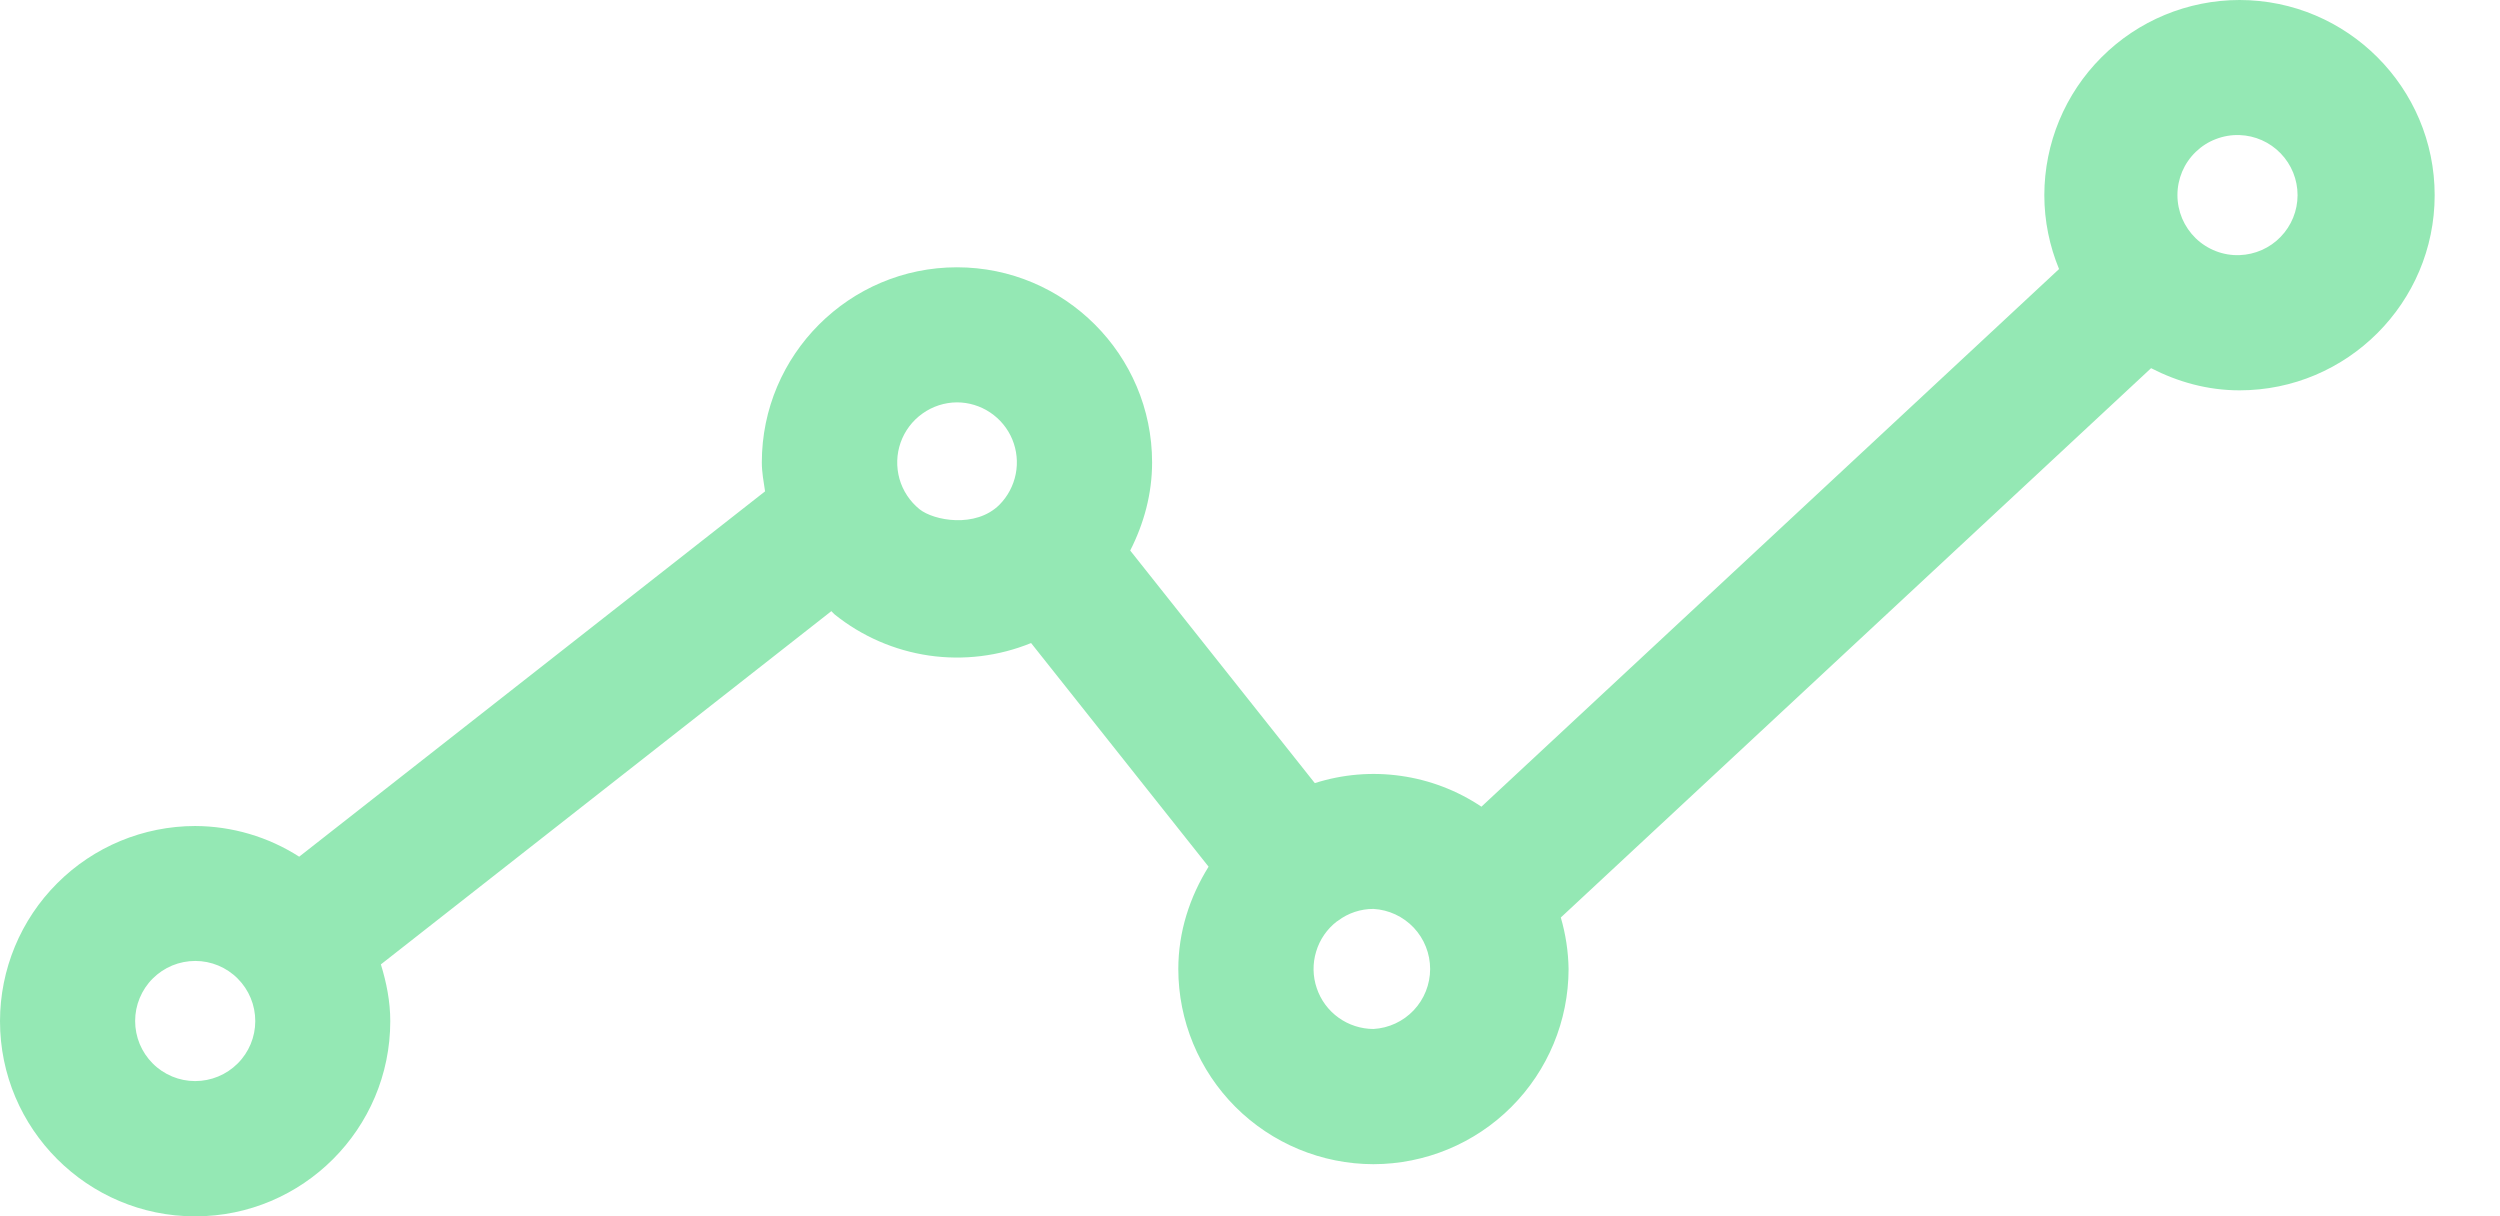 <svg width="37" height="18" viewBox="0 0 37 18" fill="none" xmlns="http://www.w3.org/2000/svg">
<path id="Emissions" d="M33.144 0C32.378 0.001 31.644 0.305 31.103 0.847C30.561 1.388 30.257 2.122 30.256 2.888C30.256 3.275 30.335 3.644 30.474 3.982L21.925 11.939C21.567 11.699 21.159 11.543 20.732 11.483C20.305 11.422 19.87 11.459 19.459 11.59L16.727 8.148C16.931 7.747 17.051 7.307 17.051 6.844C17.051 5.252 15.756 3.956 14.163 3.956C12.57 3.956 11.275 5.252 11.275 6.844C11.275 6.99 11.302 7.13 11.323 7.272L4.428 12.679C3.968 12.384 3.434 12.227 2.888 12.225C2.122 12.226 1.388 12.53 0.847 13.072C0.305 13.613 0.001 14.347 0 15.113C0 16.706 1.295 18.002 2.888 18.002C4.481 18.002 5.776 16.706 5.776 15.113C5.776 14.819 5.719 14.54 5.637 14.273L12.304 9.045C12.322 9.06 12.335 9.08 12.353 9.094C12.756 9.418 13.238 9.627 13.749 9.702C14.26 9.776 14.782 9.712 15.26 9.517L17.887 12.827C17.607 13.277 17.439 13.792 17.439 14.341C17.439 15.107 17.744 15.841 18.285 16.383C18.827 16.924 19.561 17.229 20.327 17.23C21.093 17.229 21.827 16.924 22.368 16.383C22.91 15.841 23.214 15.107 23.215 14.341C23.211 14.083 23.172 13.827 23.1 13.579L31.836 5.449C32.231 5.652 32.671 5.777 33.145 5.777C34.737 5.777 36.033 4.481 36.033 2.889C36.033 1.297 34.737 0 33.144 0ZM2.888 16C2.771 16 2.656 15.977 2.548 15.932C2.44 15.887 2.342 15.822 2.26 15.739C2.177 15.656 2.112 15.558 2.067 15.45C2.023 15.342 2 15.227 2 15.11C2 14.993 2.023 14.878 2.068 14.77C2.113 14.662 2.178 14.564 2.261 14.482C2.344 14.399 2.442 14.334 2.55 14.289C2.658 14.245 2.773 14.222 2.89 14.222C3.126 14.222 3.352 14.316 3.518 14.483C3.685 14.65 3.778 14.876 3.778 15.112C3.778 15.348 3.684 15.574 3.517 15.74C3.35 15.907 3.124 16 2.888 16ZM13.608 7.536C13.466 7.42 13.362 7.264 13.312 7.087C13.263 6.911 13.268 6.723 13.329 6.55C13.39 6.377 13.503 6.227 13.652 6.121C13.801 6.014 13.98 5.956 14.163 5.955C14.338 5.955 14.51 6.008 14.655 6.105C14.801 6.203 14.915 6.341 14.982 6.503C15.049 6.665 15.067 6.843 15.033 7.015C14.999 7.187 14.915 7.346 14.792 7.47V7.471H14.791C14.439 7.821 13.82 7.706 13.608 7.536ZM20.327 15.229C20.142 15.228 19.961 15.17 19.811 15.062C19.66 14.954 19.547 14.801 19.488 14.625C19.428 14.45 19.425 14.26 19.479 14.083C19.532 13.905 19.64 13.749 19.787 13.636C19.791 13.633 19.797 13.632 19.801 13.628L19.802 13.627C19.953 13.513 20.138 13.451 20.328 13.452C20.555 13.465 20.768 13.565 20.924 13.73C21.079 13.895 21.166 14.114 21.166 14.341C21.166 14.568 21.079 14.787 20.923 14.952C20.767 15.117 20.554 15.216 20.327 15.229ZM33.144 3.776C33.025 3.78 32.906 3.76 32.795 3.717C32.684 3.674 32.582 3.609 32.496 3.526C32.411 3.443 32.343 3.344 32.296 3.234C32.25 3.124 32.226 3.006 32.226 2.887C32.226 2.768 32.25 2.65 32.296 2.54C32.343 2.43 32.411 2.331 32.497 2.248C32.583 2.165 32.684 2.1 32.796 2.058C32.907 2.015 33.026 1.995 33.145 1.999C33.376 2.007 33.594 2.104 33.754 2.27C33.914 2.436 34.004 2.657 34.004 2.888C34.004 3.119 33.914 3.34 33.753 3.506C33.593 3.672 33.374 3.768 33.144 3.776Z" fill="#94E8B4"/>
</svg>
